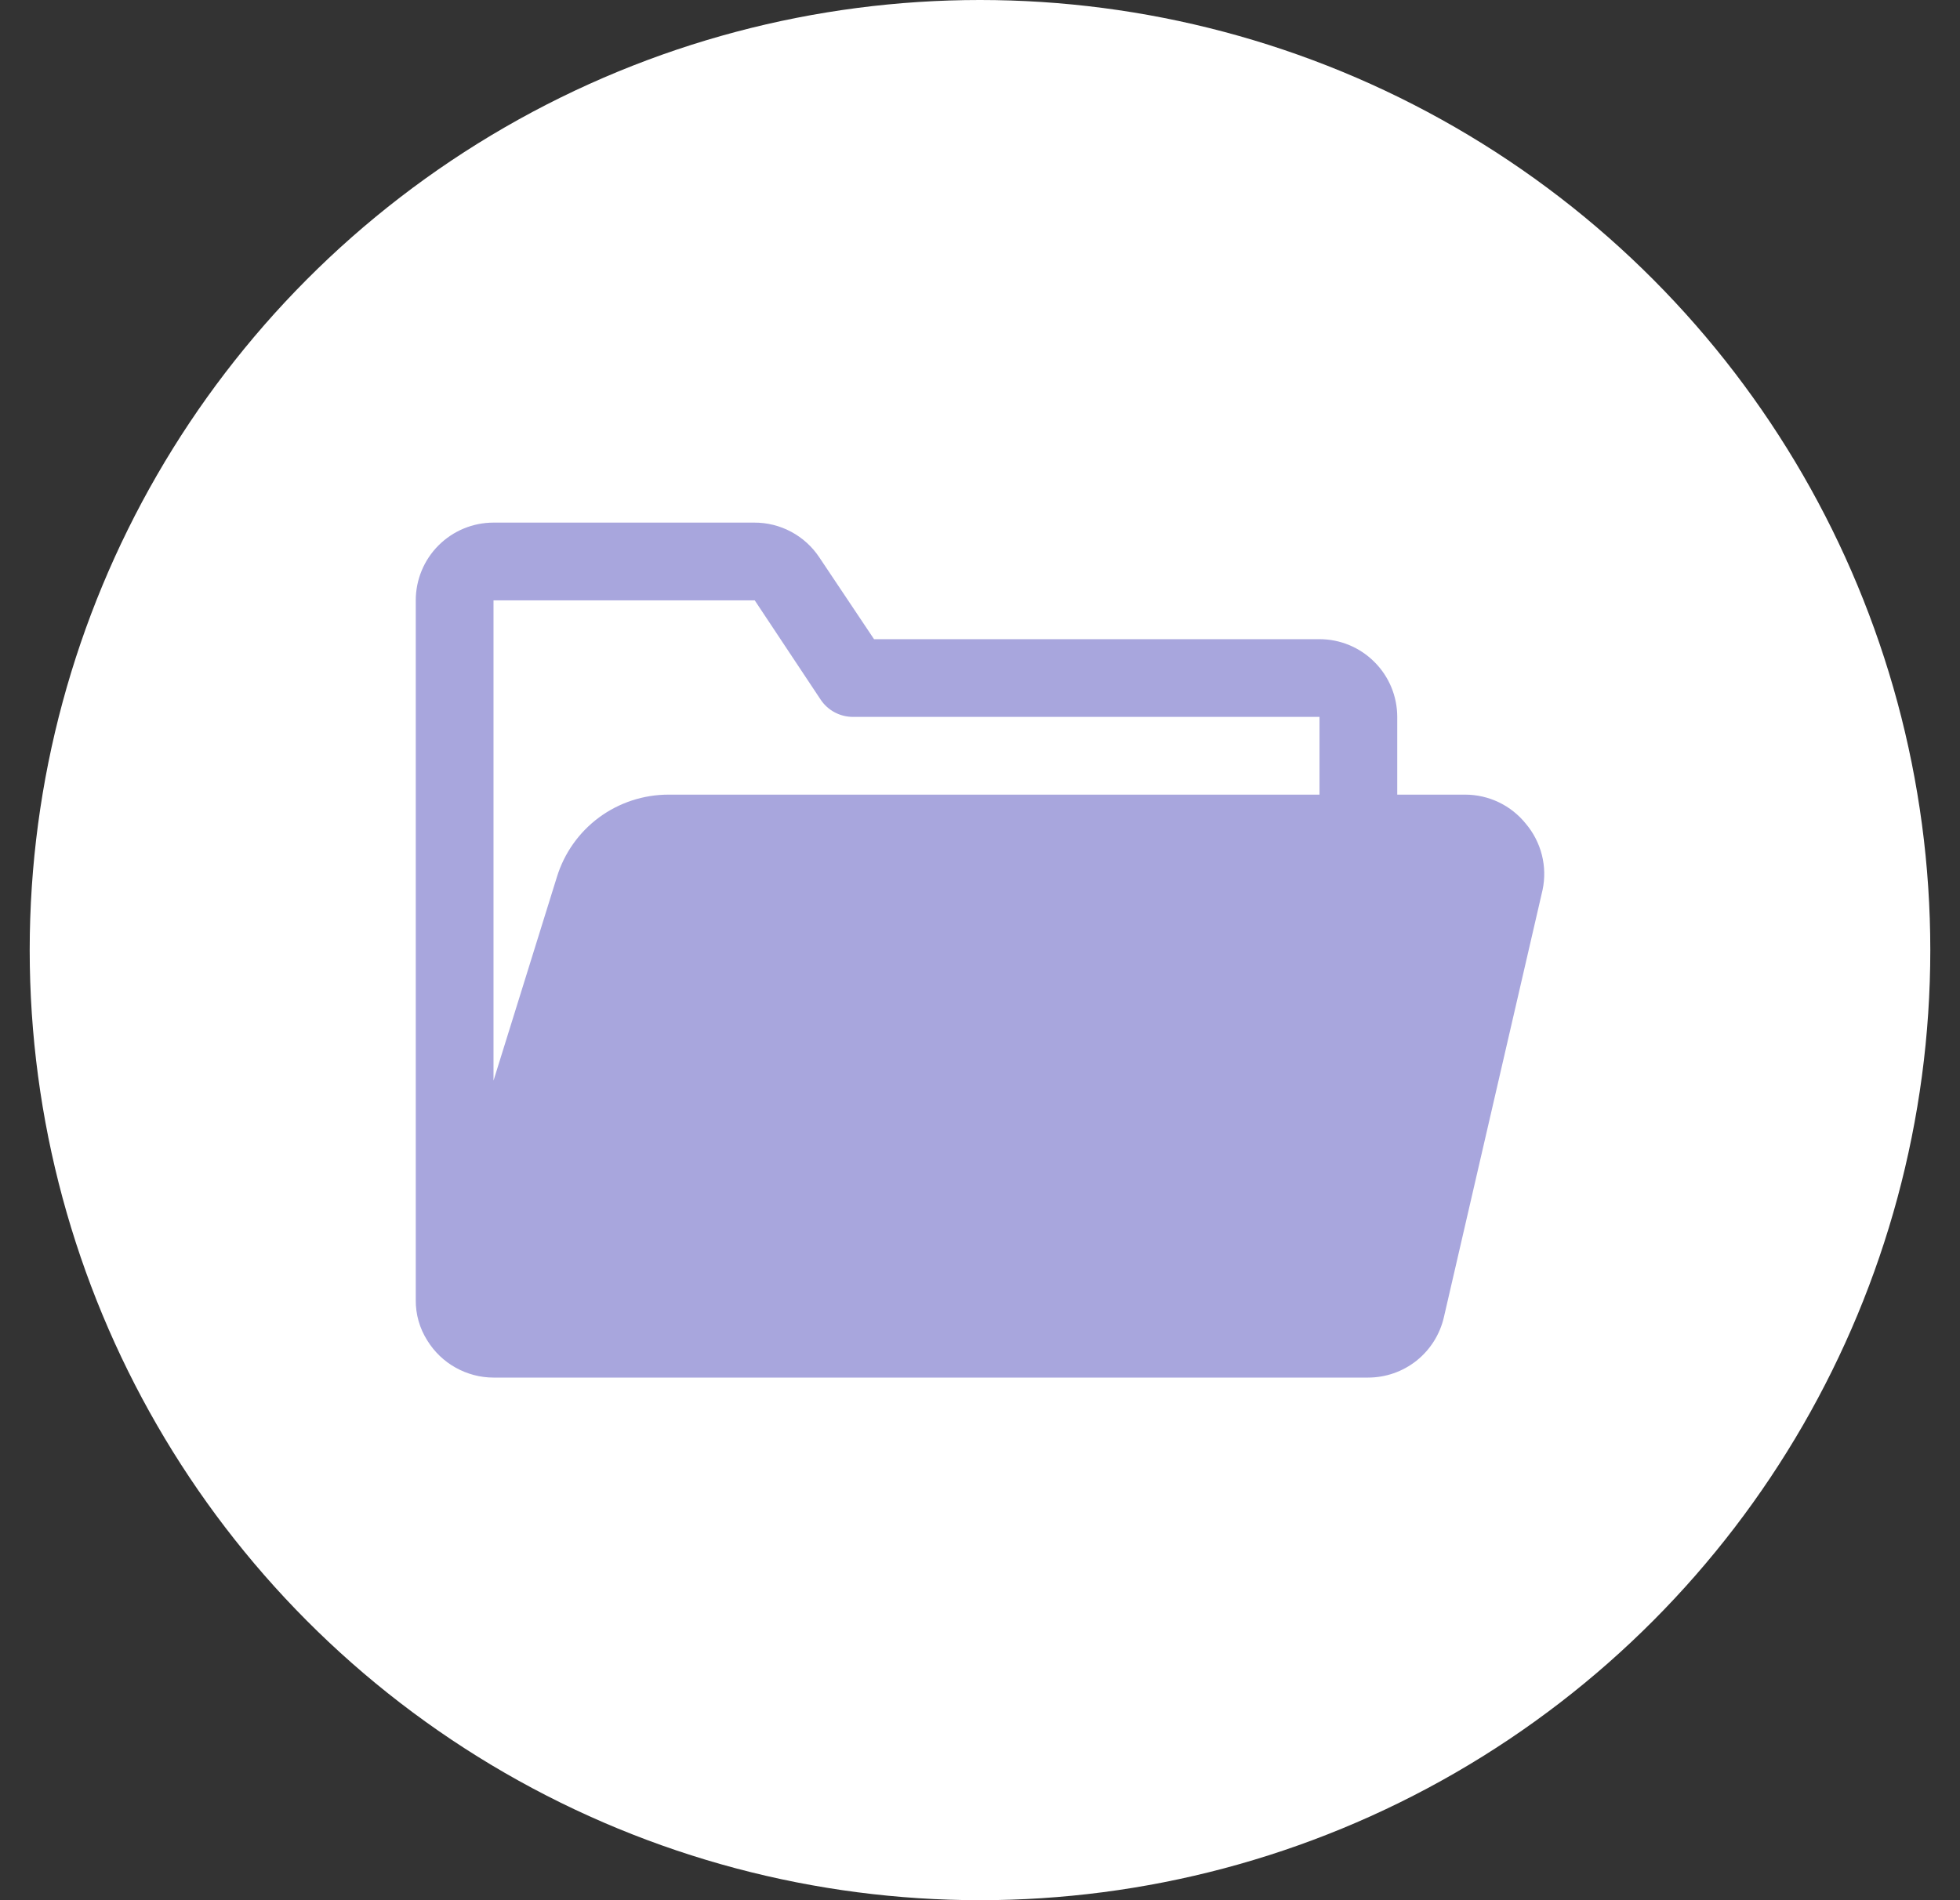 <svg width="33" height="32" viewBox="0 0 33 32" fill="none" xmlns="http://www.w3.org/2000/svg">
<rect x="0" y="0" width="33" height="32" fill="#333333" stroke="none"/>
<circle cx="16.5" cy="16" r="16" fill="white"/>
<path d="M25.691 13.873C25.568 13.72 25.413 13.596 25.236 13.511C25.06 13.427 24.866 13.382 24.67 13.382H23.525V12.073C23.525 11.726 23.387 11.393 23.141 11.148C22.896 10.902 22.563 10.764 22.216 10.764H14.716L13.793 9.384C13.673 9.204 13.511 9.057 13.32 8.955C13.129 8.853 12.916 8.8 12.7 8.801H8.309C7.962 8.801 7.629 8.939 7.383 9.185C7.138 9.43 7 9.763 7 10.11V21.89C6.997 22.133 7.065 22.372 7.196 22.577C7.314 22.767 7.477 22.924 7.672 23.032C7.867 23.141 8.086 23.199 8.309 23.199H23.034C23.33 23.199 23.617 23.099 23.849 22.915C24.081 22.73 24.243 22.473 24.31 22.184L25.972 14.986C26.013 14.791 26.009 14.59 25.96 14.397C25.911 14.204 25.819 14.025 25.691 13.873ZM22.216 13.382H11.254C10.834 13.382 10.424 13.517 10.086 13.766C9.748 14.016 9.499 14.368 9.376 14.77L8.309 18.199V10.11H12.707L13.819 11.785C13.879 11.874 13.96 11.947 14.055 11.997C14.15 12.047 14.255 12.073 14.363 12.073H22.216V13.382Z" fill="#A8A6DD"/>
</svg>
